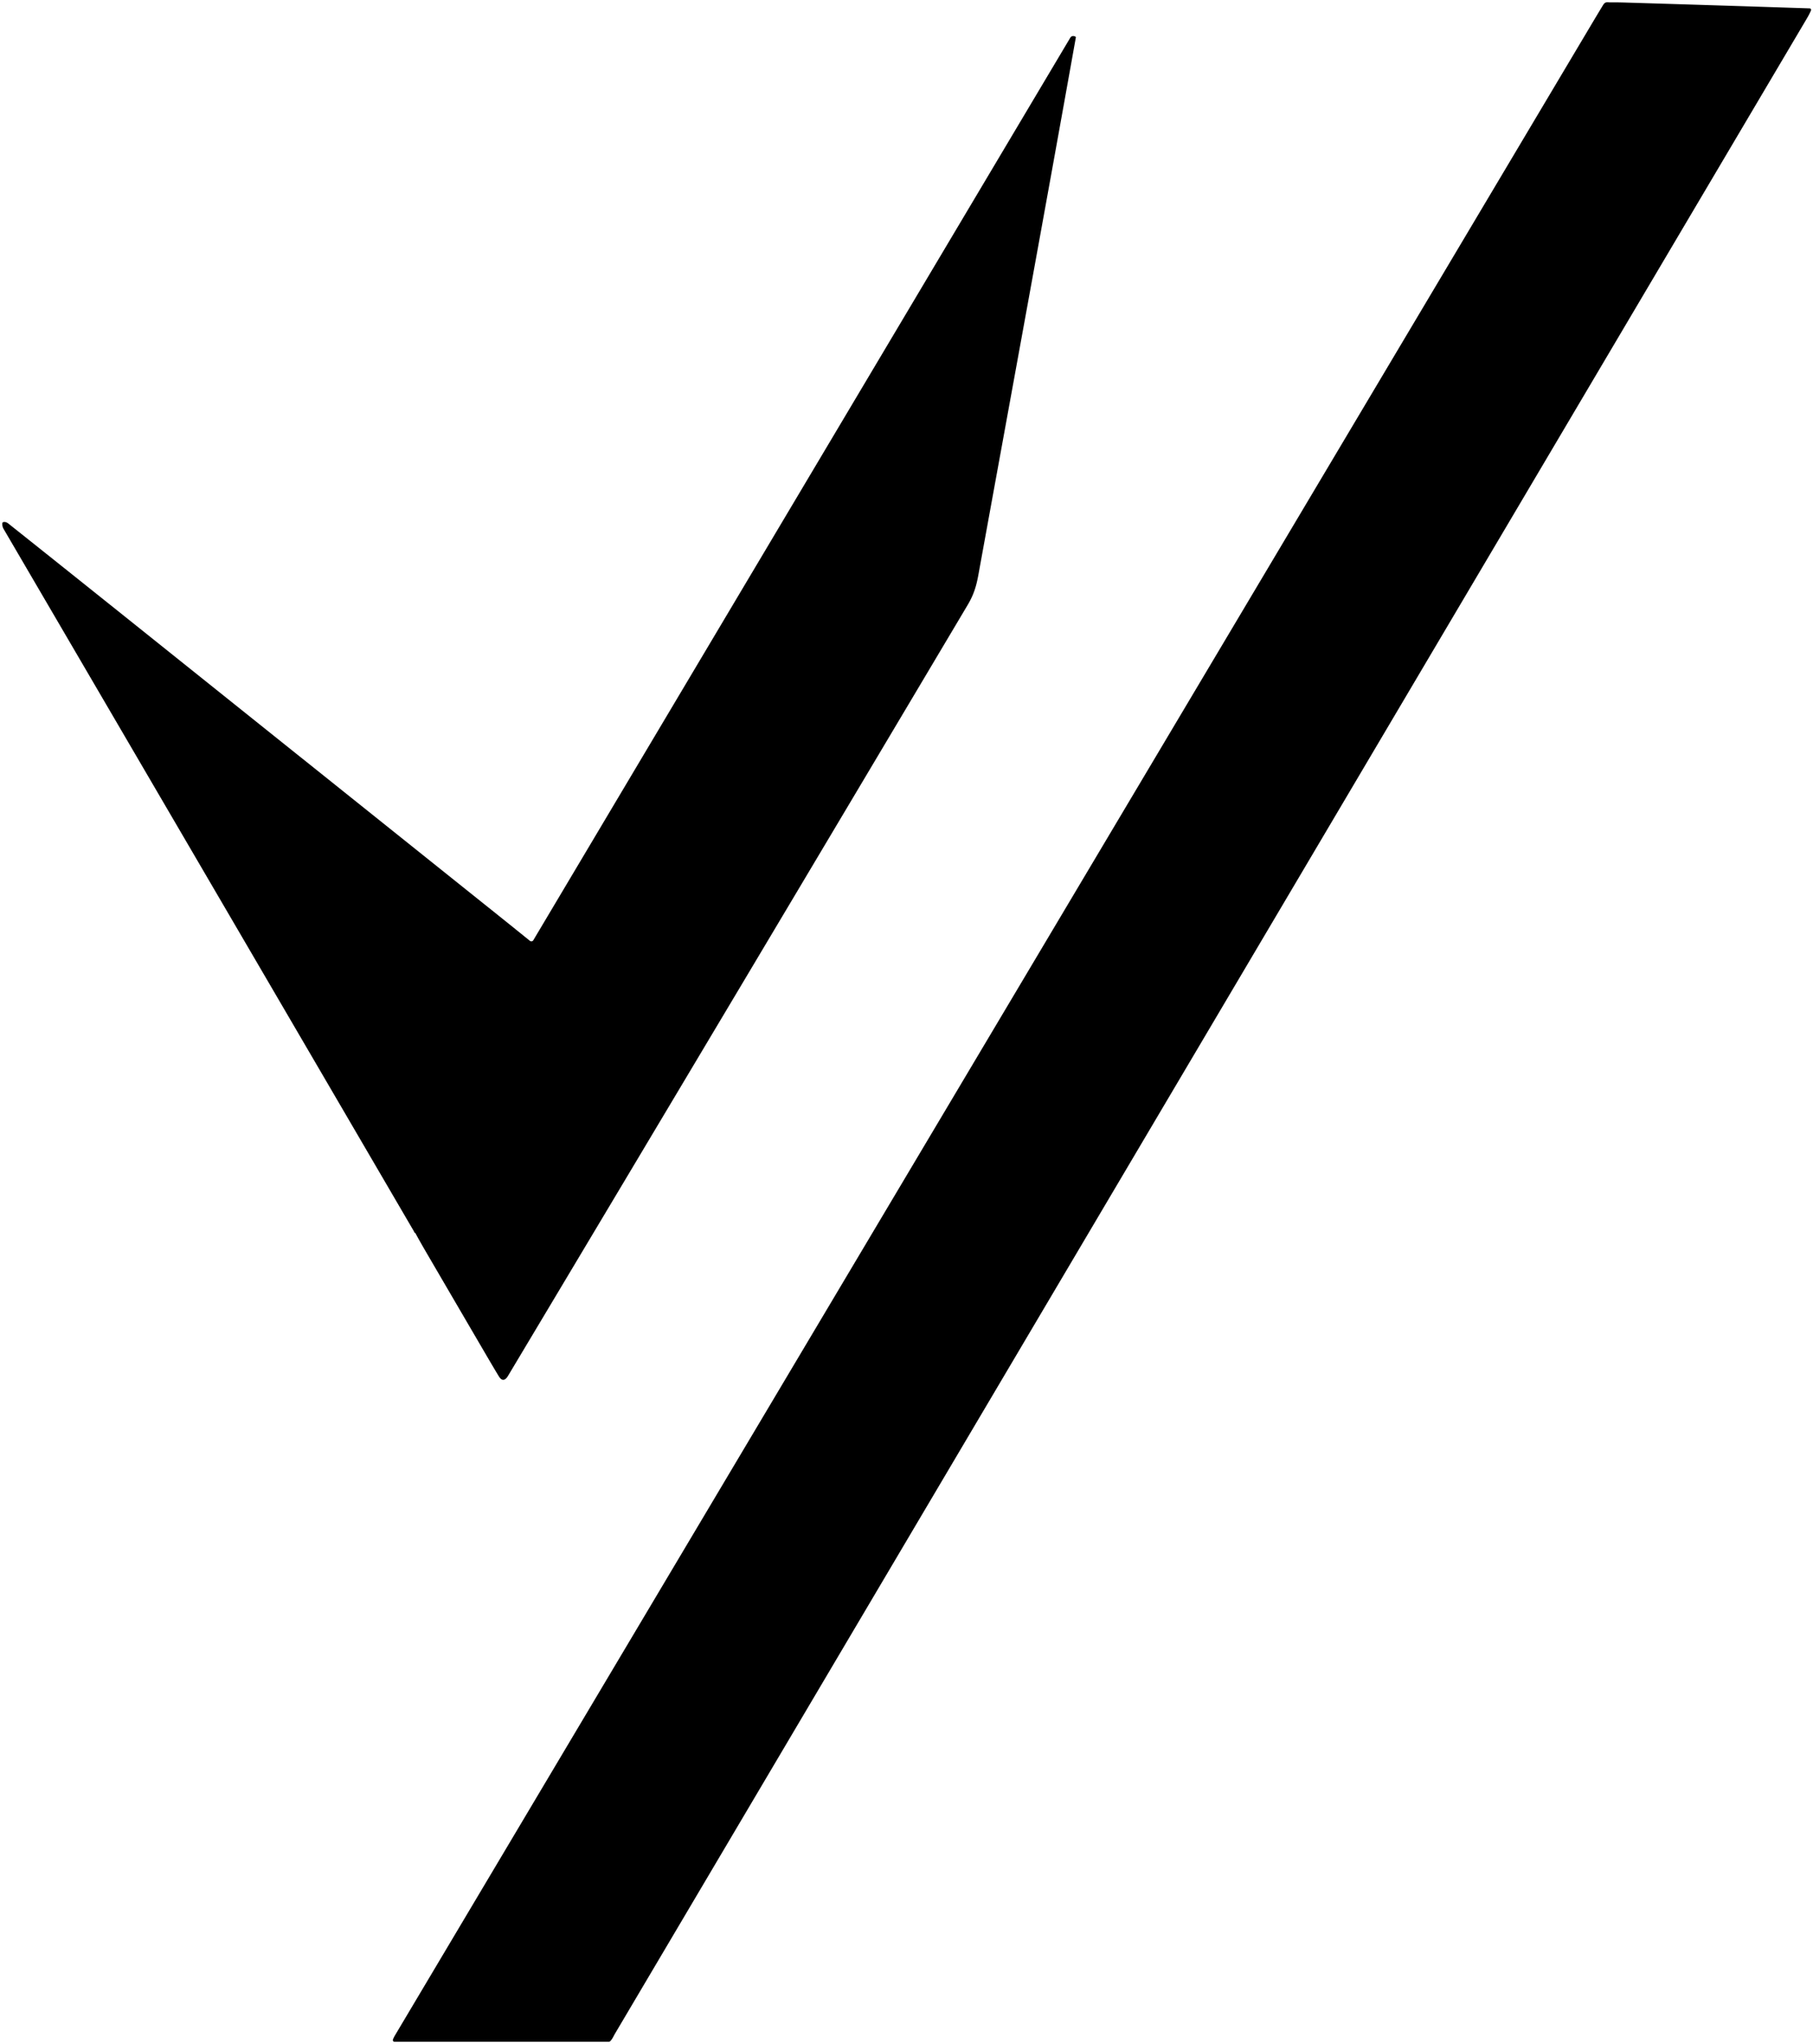 <?xml version="1.0" encoding="UTF-8" standalone="no"?>
<!DOCTYPE svg PUBLIC "-//W3C//DTD SVG 1.1//EN" "http://www.w3.org/Graphics/SVG/1.1/DTD/svg11.dtd">
<svg xmlns="http://www.w3.org/2000/svg" version="1.1" viewBox="0.00 0.00 1364.00 1537.00">
<path fill="#000000" d="
  M 1197.88 17.40
  Q 1201.94 10.57 1206.09 3.76
  C 1207.81 0.95 1209.27 1.86 1211.97 1.79
  Q 1215.76 1.70 1224.06 1.96
  Q 1292.42 4.03 1361.51 6.30
  A 1.12 1.11 -77.2 0 1 1362.49 7.86
  Q 1361.18 10.86 1359.38 13.90
  Q 911.05 771.61 462.63 1529.27
  C 461.65 1530.93 460.75 1533.19 459.08 1534.83
  A 1.48 1.44 -66.6 0 1 458.06 1535.25
  L 296.76 1535.25
  A 1.21 1.21 0.0 0 1 295.62 1533.64
  Q 296.15 1532.16 297.18 1530.43
  Q 747.52 773.91 1197.88 17.40
  Z"
/>
<path fill="#000000" d="
  M 312.06 926.92
  Q 311.71 926.72 311.57 926.34
  Q 311.40 925.86 311.34 925.75
  C 208.52 749.72 105.63 573.73 2.72 397.75
  Q 1.52 395.71 1.79 393.35
  A 0.87 0.87 0.0 0 1 2.46 392.60
  Q 4.37 392.15 6.30 393.69
  Q 44.45 424.03 82.51 454.47
  Q 227.11 570.12 371.72 685.77
  Q 385.54 696.82 398.69 707.46
  A 1.71 1.71 0.0 0 0 401.23 707.01
  Q 603.17 367.78 805.09 28.58
  Q 806.44 26.30 809.04 27.52
  Q 809.49 27.73 809.40 28.22
  C 785.70 160.79 761.37 293.26 737.26 425.75
  C 735.32 436.43 734.31 444.31 728.04 454.85
  Q 555.49 744.93 382.20 1034.57
  C 380.11 1038.06 377.70 1038.80 375.37 1035.02
  Q 372.53 1030.41 365.73 1018.79
  Q 343.58 980.91 321.46 943.02
  Q 314.99 931.92 312.71 927.58
  Q 312.48 927.16 312.06 926.92
  Z"
/>
</svg>
